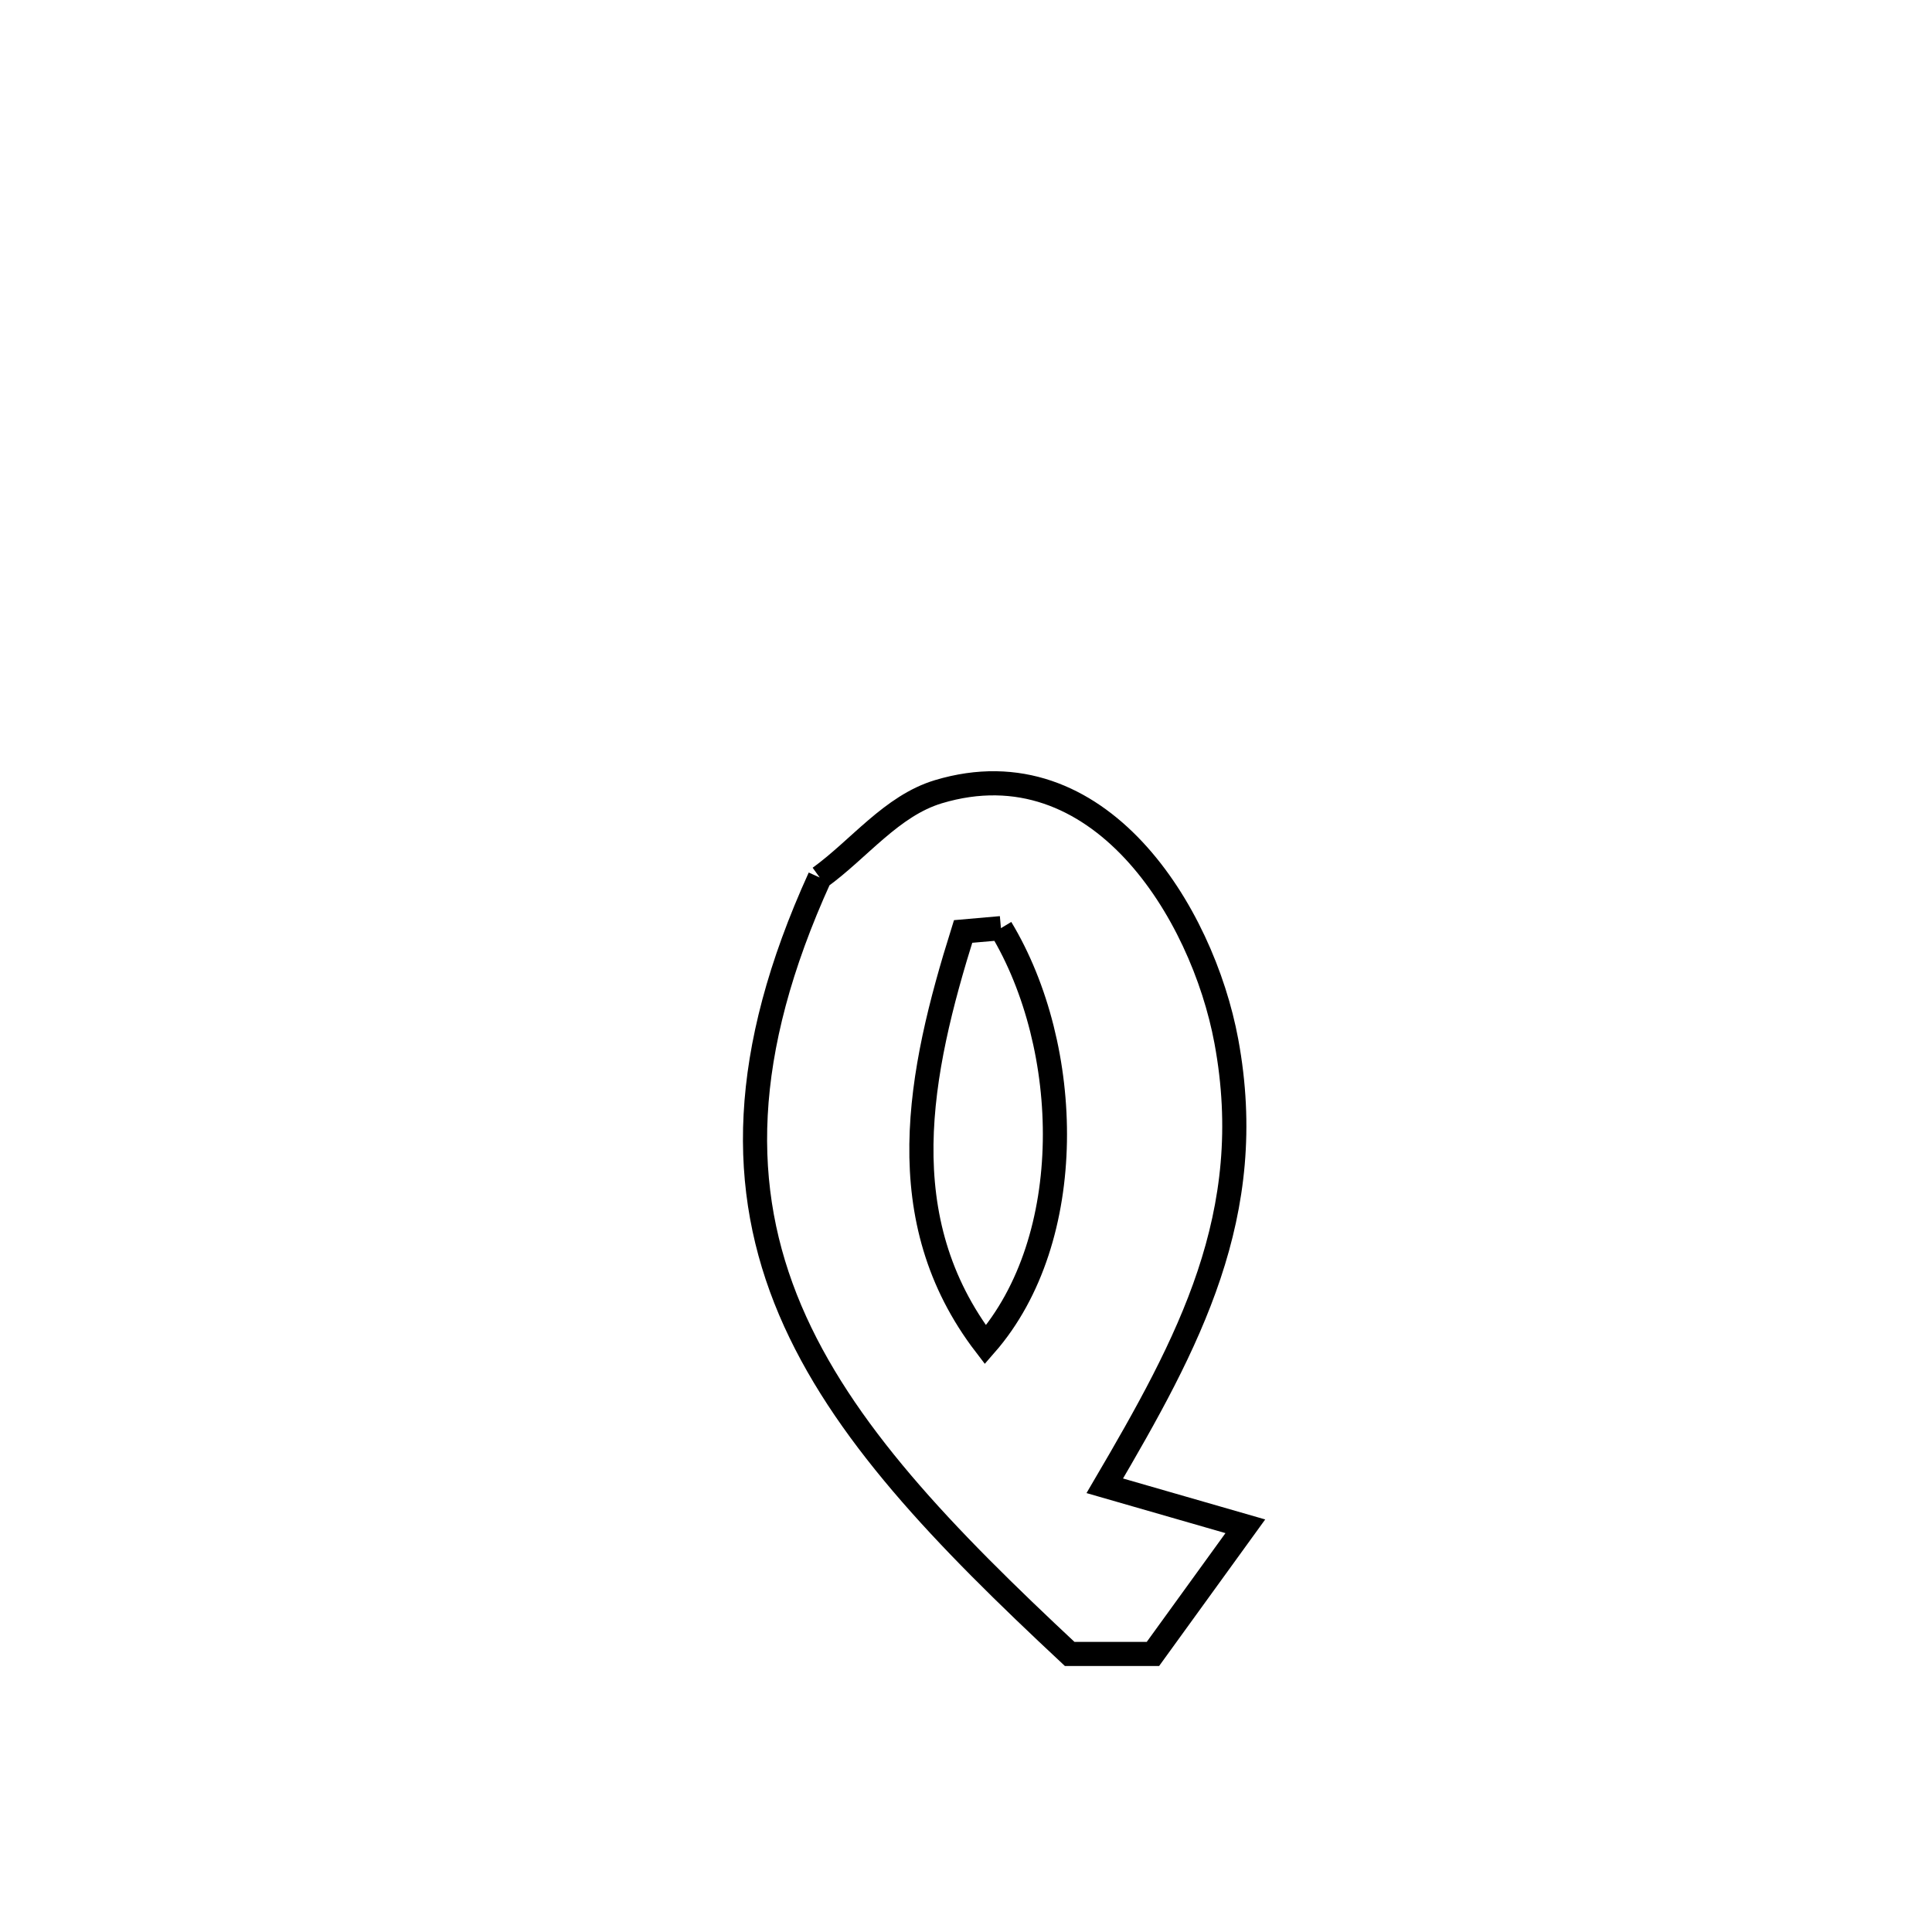 <svg xmlns="http://www.w3.org/2000/svg" viewBox="0.0 0.0 24.0 24.0" height="200px" width="200px"><path fill="none" stroke="black" stroke-width=".3" stroke-opacity="1.0"  filling="0" d="M10.183 10.901 L10.183 10.901 C10.675 10.545 11.076 10.01 11.657 9.835 C13.649 9.236 14.937 11.333 15.234 12.934 C15.633 15.085 14.766 16.68 13.724 18.457 L13.724 18.457 C14.306 18.625 14.888 18.792 15.47 18.96 L15.47 18.96 C15.087 19.488 14.704 20.017 14.322 20.546 L14.322 20.546 C13.977 20.546 13.633 20.546 13.288 20.546 L13.288 20.546 C11.727 19.088 10.452 17.774 9.816 16.275 C9.181 14.777 9.185 13.094 10.183 10.901 L10.183 10.901"></path>
<path fill="none" stroke="black" stroke-width=".3" stroke-opacity="1.0"  filling="0" d="M12.434 11.53 L12.434 11.53 C13.328 13.013 13.391 15.388 12.241 16.705 L12.241 16.705 C11.044 15.143 11.411 13.335 11.964 11.571 L11.964 11.571 C12.12 11.557 12.277 11.544 12.434 11.53 L12.434 11.53"></path></svg>